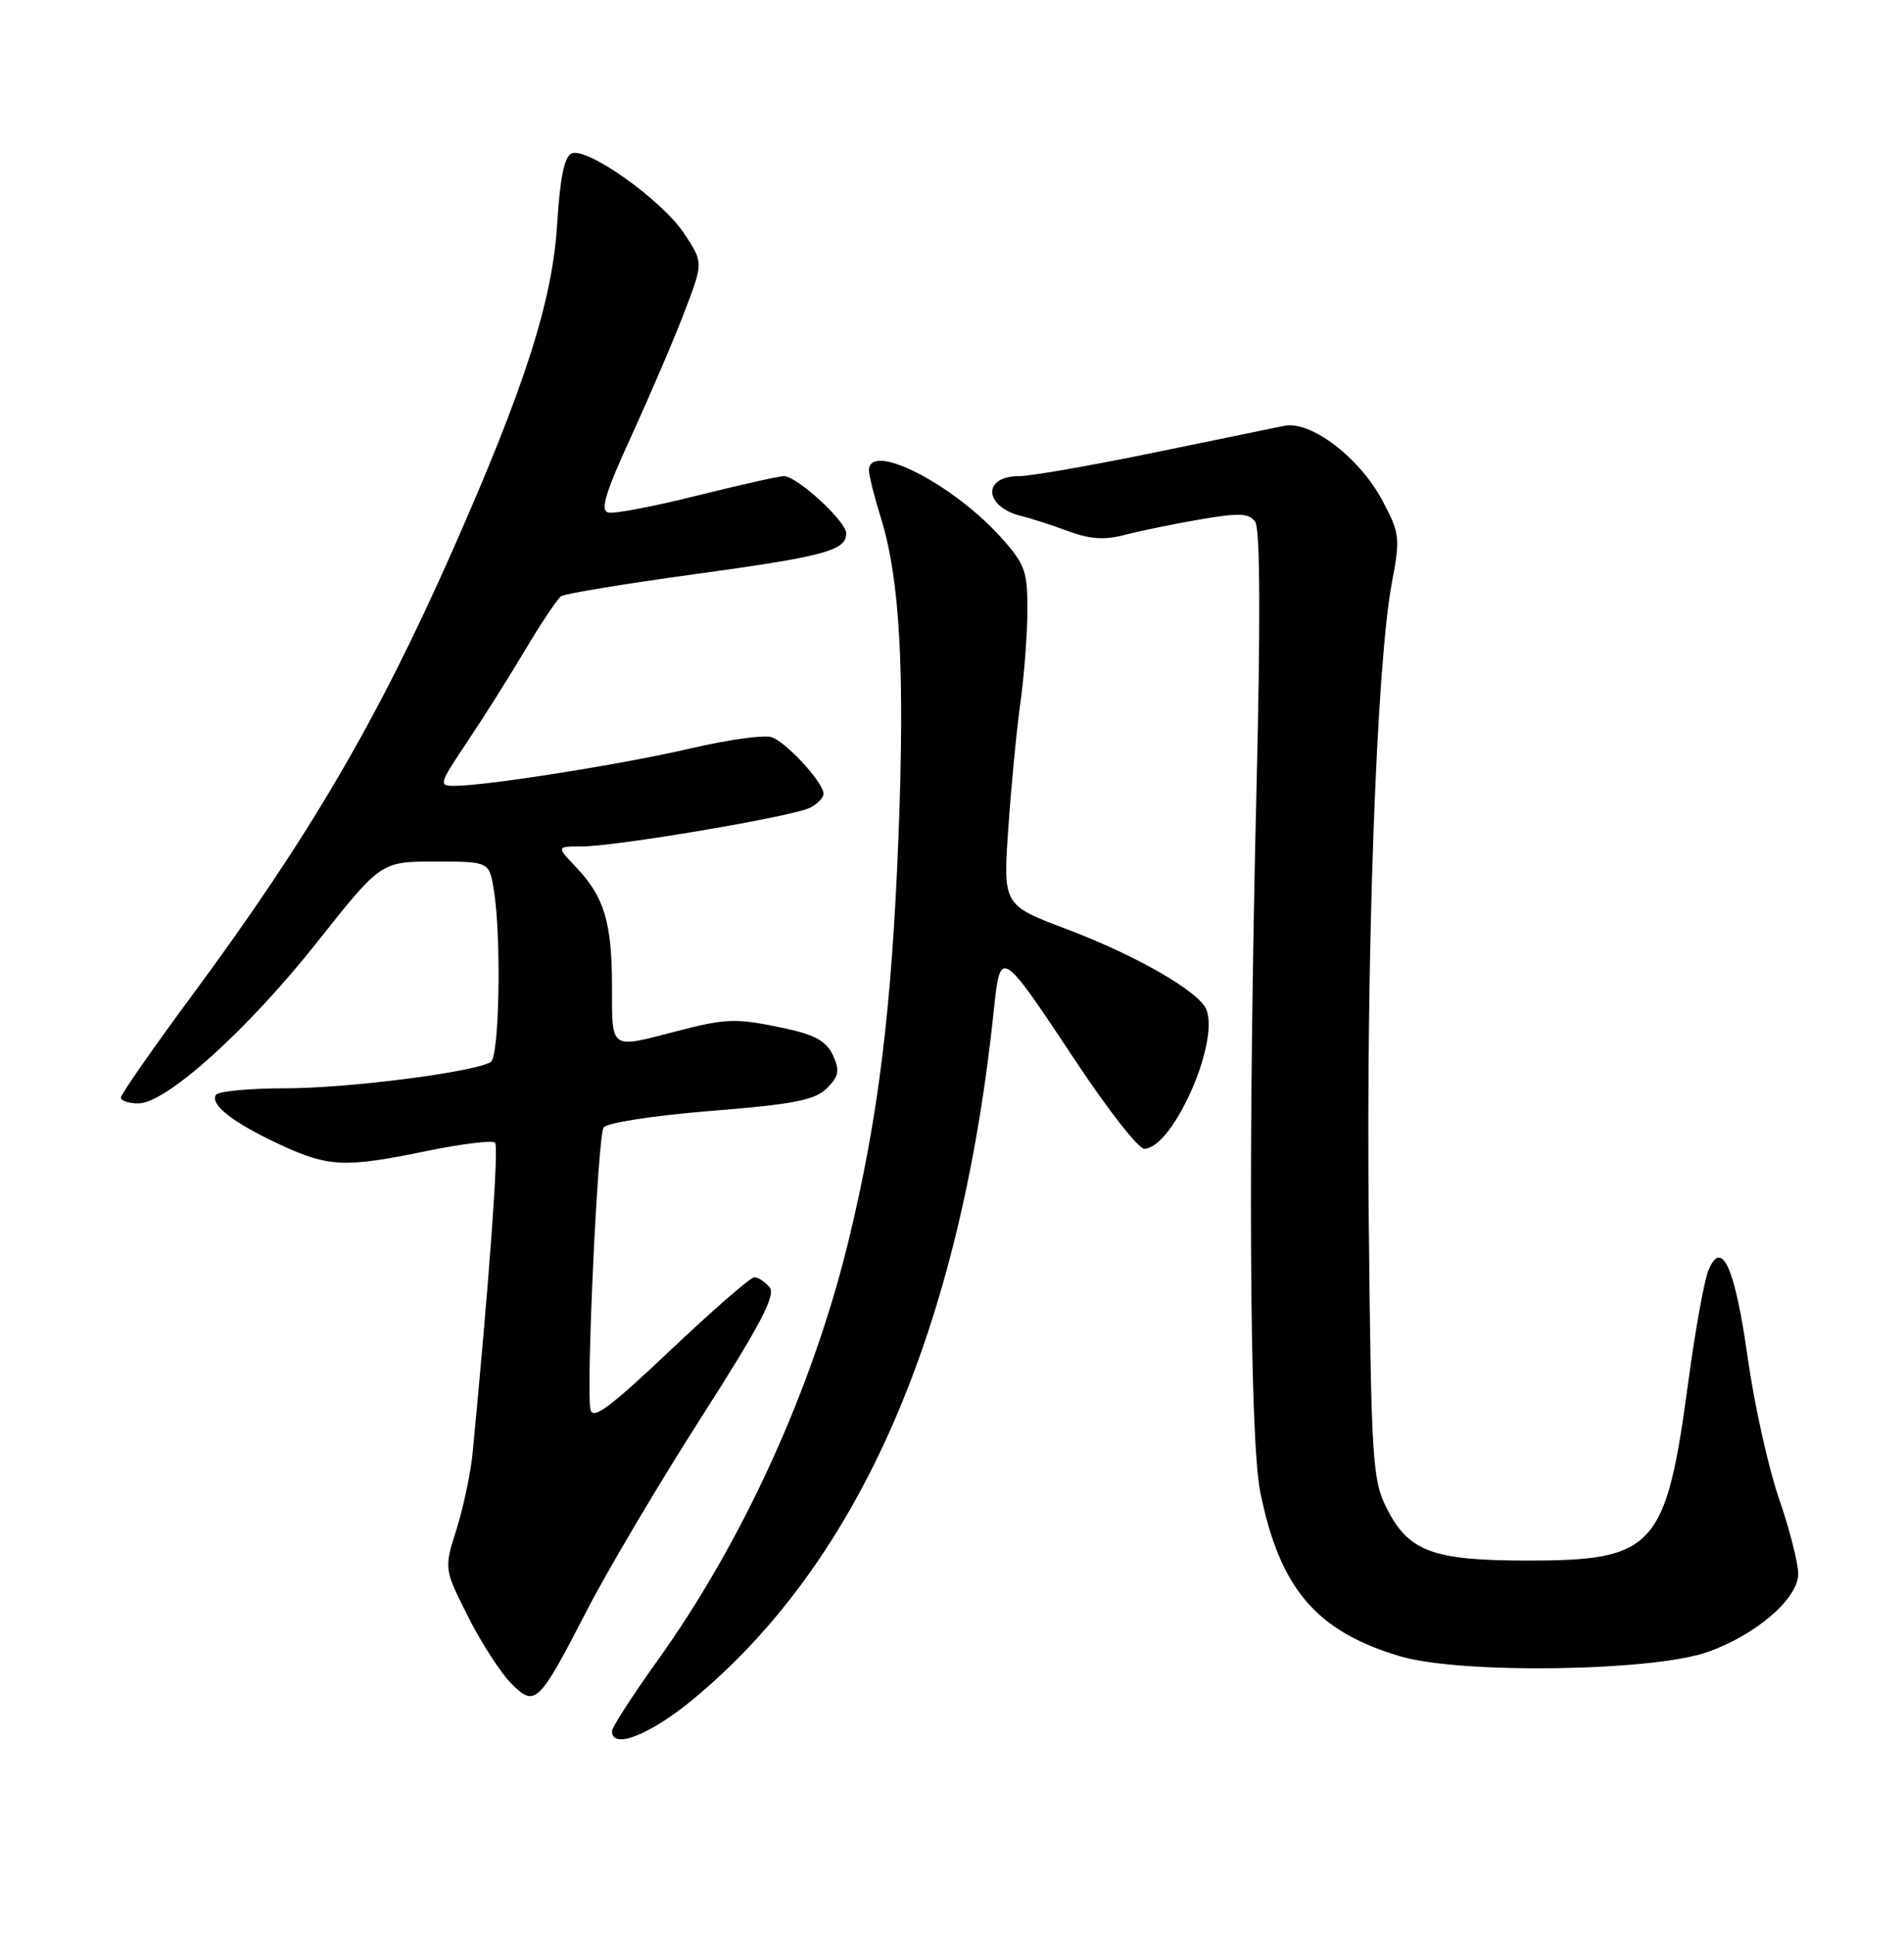 <?xml version="1.0" encoding="UTF-8" standalone="no"?>
<!DOCTYPE svg PUBLIC "-//W3C//DTD SVG 1.1//EN" "http://www.w3.org/Graphics/SVG/1.1/DTD/svg11.dtd" >
<svg xmlns="http://www.w3.org/2000/svg" xmlns:xlink="http://www.w3.org/1999/xlink" version="1.1" viewBox="0 0 252 256">
 <g >
 <path fill="currentColor"
d=" M 92.03 224.60 C 113.86 206.36 127.10 175.89 131.53 133.73 C 132.40 125.38 132.41 125.38 142.50 140.60 C 146.66 146.87 150.68 152.00 151.44 152.00 C 155.16 152.00 161.40 138.08 159.68 133.61 C 158.77 131.24 150.44 126.44 141.13 122.92 C 132.76 119.76 132.76 119.76 133.45 109.63 C 133.83 104.06 134.55 96.58 135.05 93.00 C 135.55 89.42 135.97 83.91 135.98 80.75 C 136.00 75.56 135.66 74.63 132.45 71.07 C 126.00 63.93 114.98 58.36 115.01 62.25 C 115.02 62.94 115.72 65.75 116.58 68.50 C 119.11 76.62 119.78 88.80 118.91 110.85 C 118.02 133.54 116.25 147.88 112.35 164.00 C 107.60 183.61 98.37 203.91 86.96 219.81 C 83.68 224.39 81.00 228.55 81.00 229.06 C 81.00 231.59 86.18 229.49 92.03 224.60 Z  M 77.77 212.91 C 80.50 207.63 87.28 196.19 92.85 187.49 C 100.65 175.29 102.72 171.36 101.86 170.33 C 101.25 169.60 100.35 169.00 99.84 169.00 C 99.34 169.00 94.34 173.35 88.72 178.67 C 80.61 186.34 78.43 187.95 78.14 186.47 C 77.57 183.53 79.12 150.42 79.88 149.19 C 80.27 148.57 86.47 147.61 94.03 147.00 C 105.03 146.12 107.85 145.57 109.43 144.00 C 111.03 142.41 111.17 141.67 110.25 139.64 C 109.40 137.79 107.88 136.93 104.02 136.10 C 97.39 134.68 96.22 134.71 89.34 136.50 C 80.70 138.75 81.00 138.97 81.00 130.57 C 81.00 122.08 79.97 118.65 76.25 114.75 C 73.63 112.00 73.63 112.00 76.95 112.00 C 81.55 112.00 105.11 108.01 107.25 106.86 C 108.21 106.35 109.00 105.53 109.00 105.04 C 109.00 103.55 104.03 98.14 102.09 97.53 C 101.10 97.21 96.28 97.89 91.39 99.03 C 82.57 101.09 64.60 103.95 60.21 103.98 C 58.01 104.00 58.08 103.78 61.78 98.25 C 63.90 95.09 67.38 89.58 69.51 86.00 C 71.64 82.42 73.78 79.22 74.27 78.89 C 74.77 78.55 82.67 77.25 91.83 75.99 C 109.15 73.62 112.00 72.85 112.00 70.57 C 112.00 68.98 105.48 63.00 103.75 63.00 C 103.11 63.00 97.95 64.16 92.29 65.57 C 86.64 66.99 81.35 68.00 80.54 67.82 C 79.39 67.57 80.08 65.30 83.65 57.50 C 86.16 52.00 89.32 44.63 90.65 41.11 C 93.09 34.73 93.09 34.73 90.53 30.87 C 87.64 26.50 77.79 19.48 75.68 20.29 C 74.70 20.67 74.13 23.44 73.74 29.66 C 73.11 39.86 69.48 51.17 59.83 72.99 C 49.95 95.30 40.96 110.66 25.59 131.48 C 20.31 138.61 16.00 144.80 16.00 145.23 C 16.00 145.65 17.04 146.00 18.31 146.00 C 21.99 146.00 32.76 136.29 41.96 124.68 C 50.42 114.00 50.42 114.00 57.58 114.00 C 64.74 114.00 64.74 114.00 65.36 117.75 C 66.37 123.89 66.10 139.82 64.96 140.52 C 62.80 141.86 46.14 143.99 37.81 144.00 C 33.03 144.00 28.88 144.39 28.58 144.87 C 27.78 146.17 30.86 148.56 37.00 151.42 C 43.52 154.45 45.59 154.54 56.57 152.28 C 61.15 151.34 65.18 150.85 65.52 151.19 C 66.04 151.70 64.76 169.35 62.55 192.27 C 62.30 194.89 61.34 199.41 60.43 202.32 C 58.76 207.59 58.76 207.59 61.96 213.92 C 63.71 217.40 66.28 221.37 67.66 222.75 C 70.84 225.93 71.25 225.54 77.77 212.91 Z  M 226.06 218.57 C 232.48 216.28 238.00 211.50 238.00 208.25 C 238.00 206.82 236.85 202.32 235.44 198.25 C 234.04 194.17 232.18 185.82 231.32 179.67 C 229.64 167.71 227.88 163.80 226.11 168.09 C 225.56 169.41 224.35 176.12 223.43 183.00 C 220.49 204.84 218.97 206.51 202.00 206.49 C 189.55 206.47 186.39 205.27 183.50 199.50 C 181.64 195.78 181.48 193.11 181.16 161.50 C 180.80 125.99 182.18 87.99 184.21 77.16 C 185.34 71.18 185.27 70.57 182.98 66.26 C 179.97 60.57 173.52 55.65 170.00 56.34 C 168.62 56.62 160.79 58.23 152.58 59.92 C 144.37 61.61 136.41 63.00 134.89 63.00 C 129.93 63.00 130.23 67.10 135.28 68.31 C 136.50 68.60 139.25 69.49 141.38 70.28 C 144.25 71.35 146.20 71.48 148.88 70.77 C 150.87 70.25 155.35 69.33 158.83 68.73 C 164.07 67.83 165.33 67.89 166.14 69.07 C 166.78 70.00 166.84 82.34 166.31 104.00 C 165.16 151.55 165.36 190.29 166.80 197.43 C 169.38 210.19 174.21 215.86 185.30 219.15 C 193.32 221.53 218.79 221.17 226.06 218.57 Z "/>
</g>
</svg>